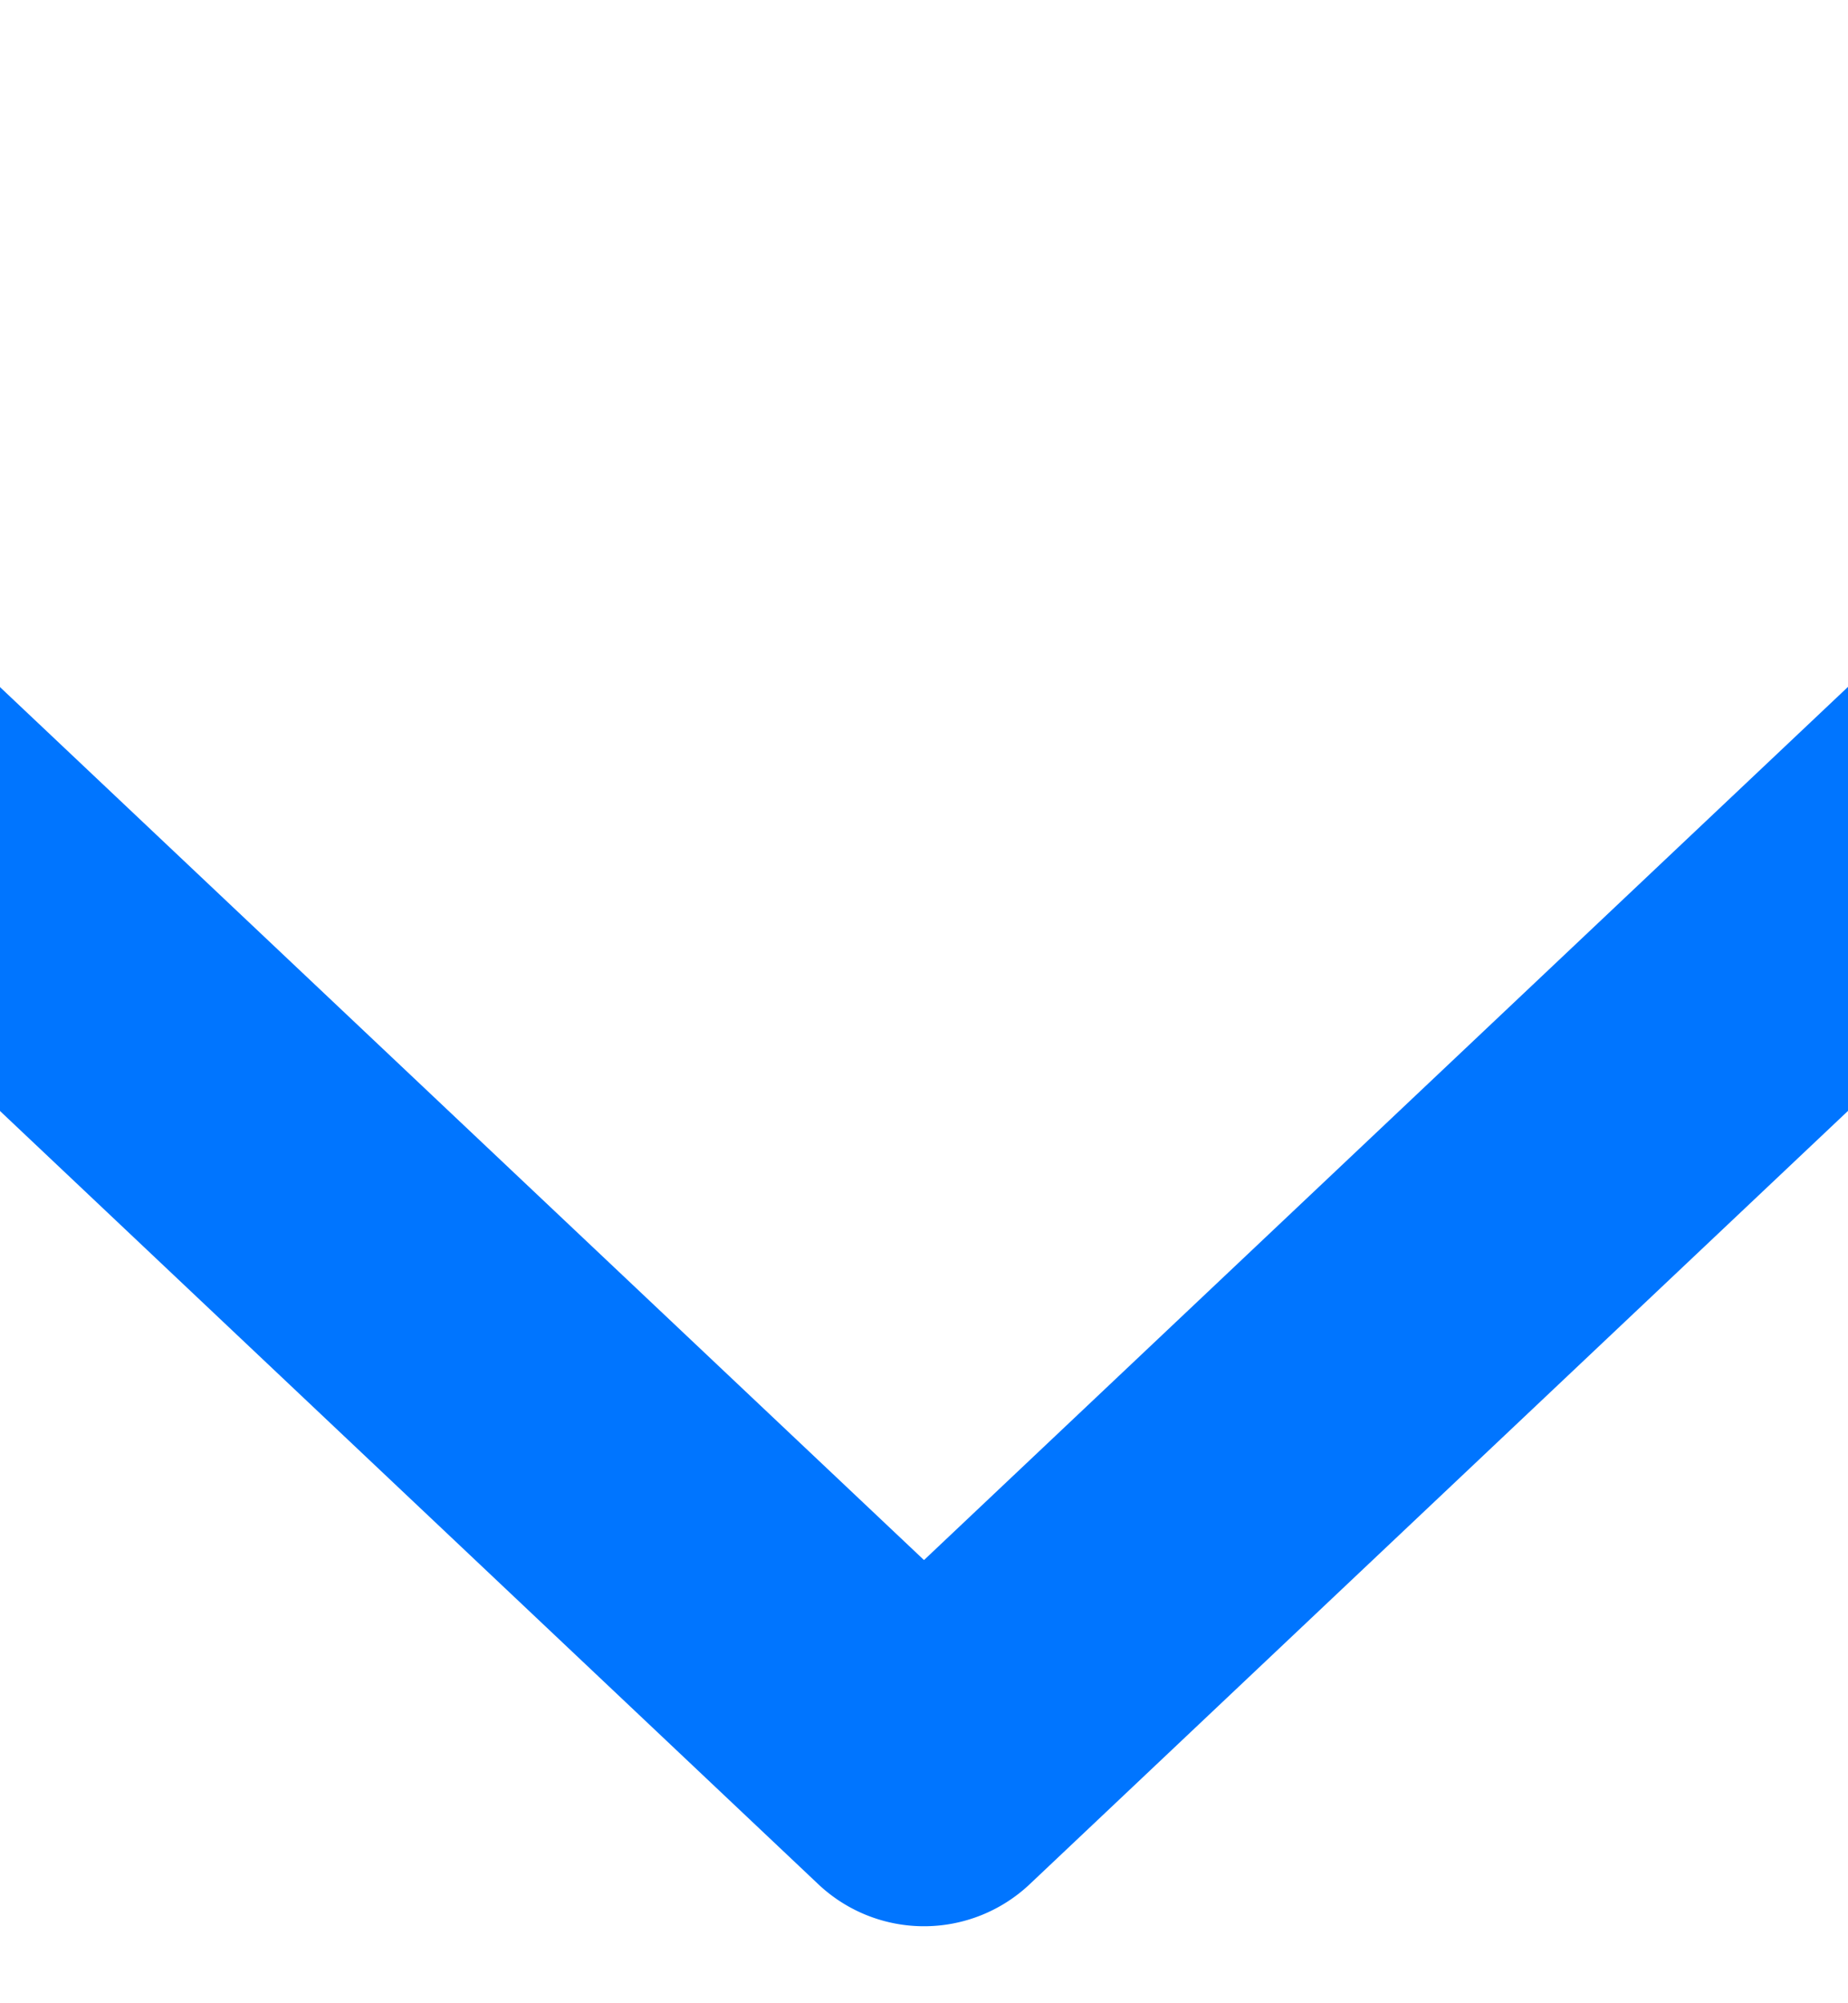 <svg width="12" height="13" fill="none" xmlns="http://www.w3.org/2000/svg"><g clip-path="url(#clip0_606_3212)"><path d="M14.313 2.273a1 1 0 111.374 1.454l-9 8.5a1 1 0 01-1.374 0l-9.001-8.5a1 1 0 011.373-1.454L6 10.124l8.313-7.851z" fill="#0075FF"/></g><defs><clipPath id="clip0_606_3212"><path fill="#fff" transform="rotate(90 5.75 6.25)" d="M0 0h12v12H0z"/></clipPath></defs></svg>